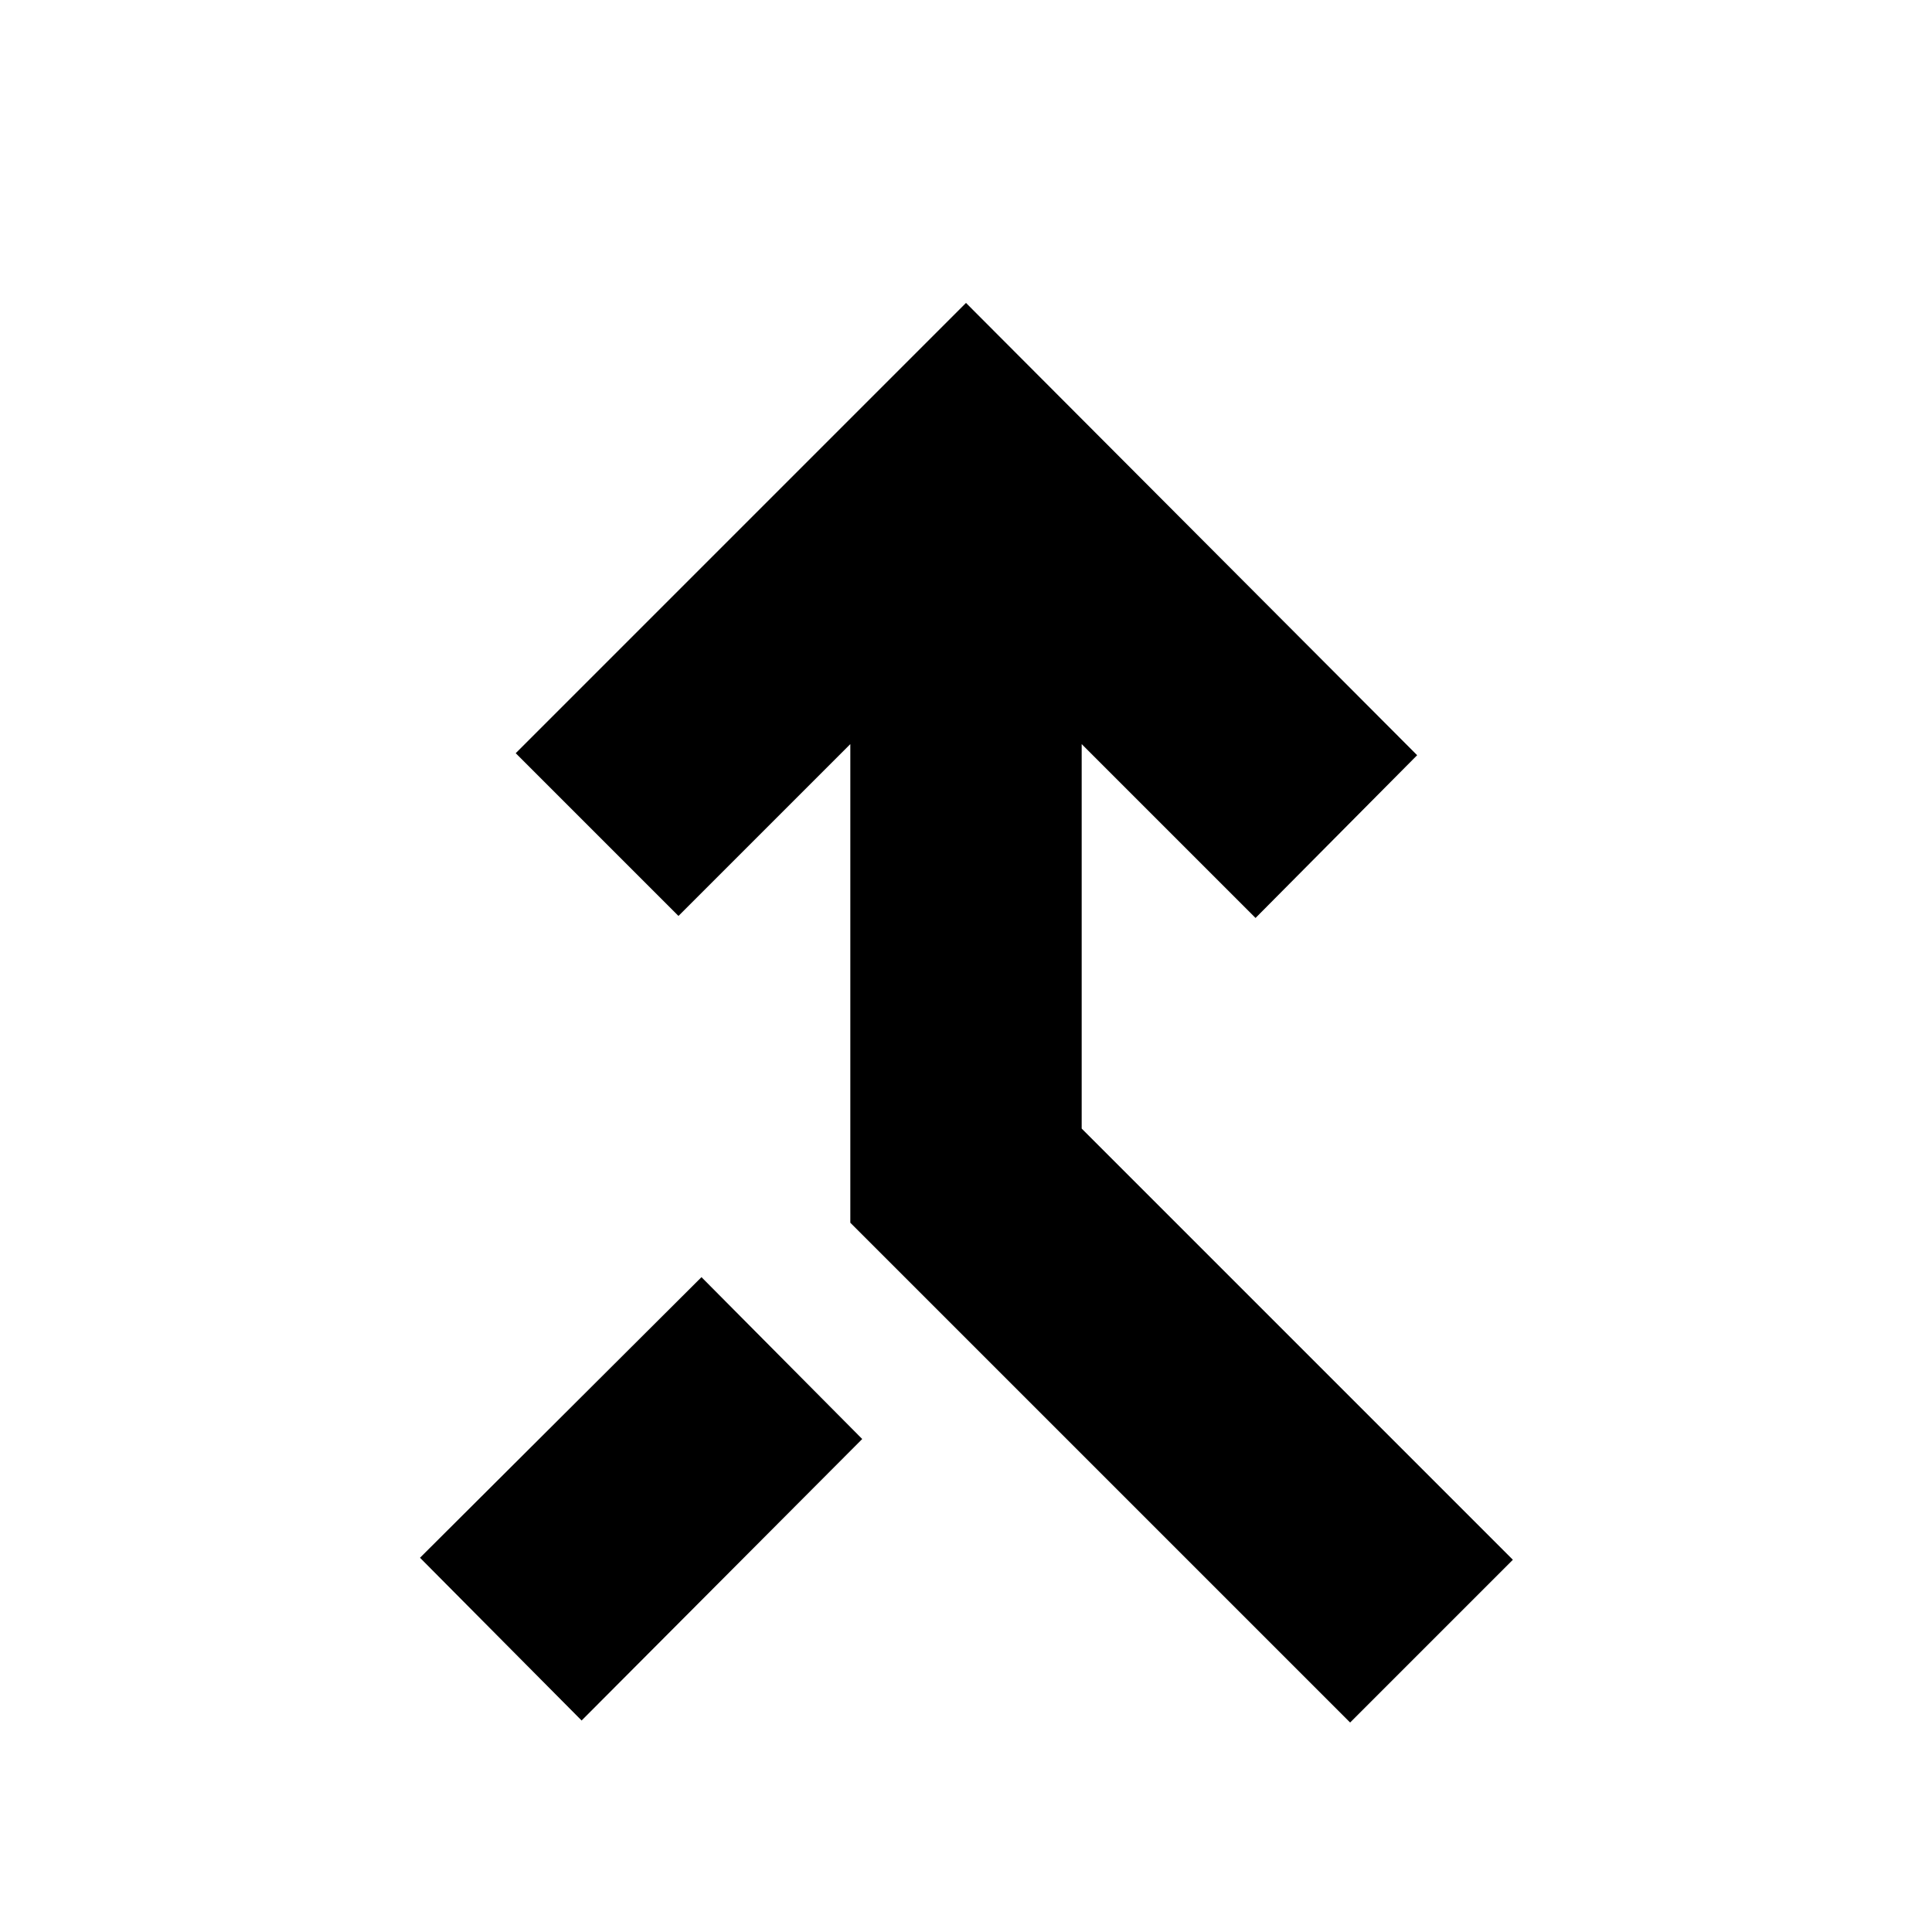 <svg xmlns="http://www.w3.org/2000/svg" height="20" viewBox="0 -960 960 960" width="20"><path d="M670.87-104.09 422.52-352.43v-237.83l-85.39 85.39-80.87-80.87L480-809.48l224.17 224.74-80.3 80.87-86.39-86.39v191.04l214.26 214.26-80.87 80.87Zm-381.87-1-80.3-80.87 139.86-139.43 79.87 80.43L289-105.09Z"/></svg>